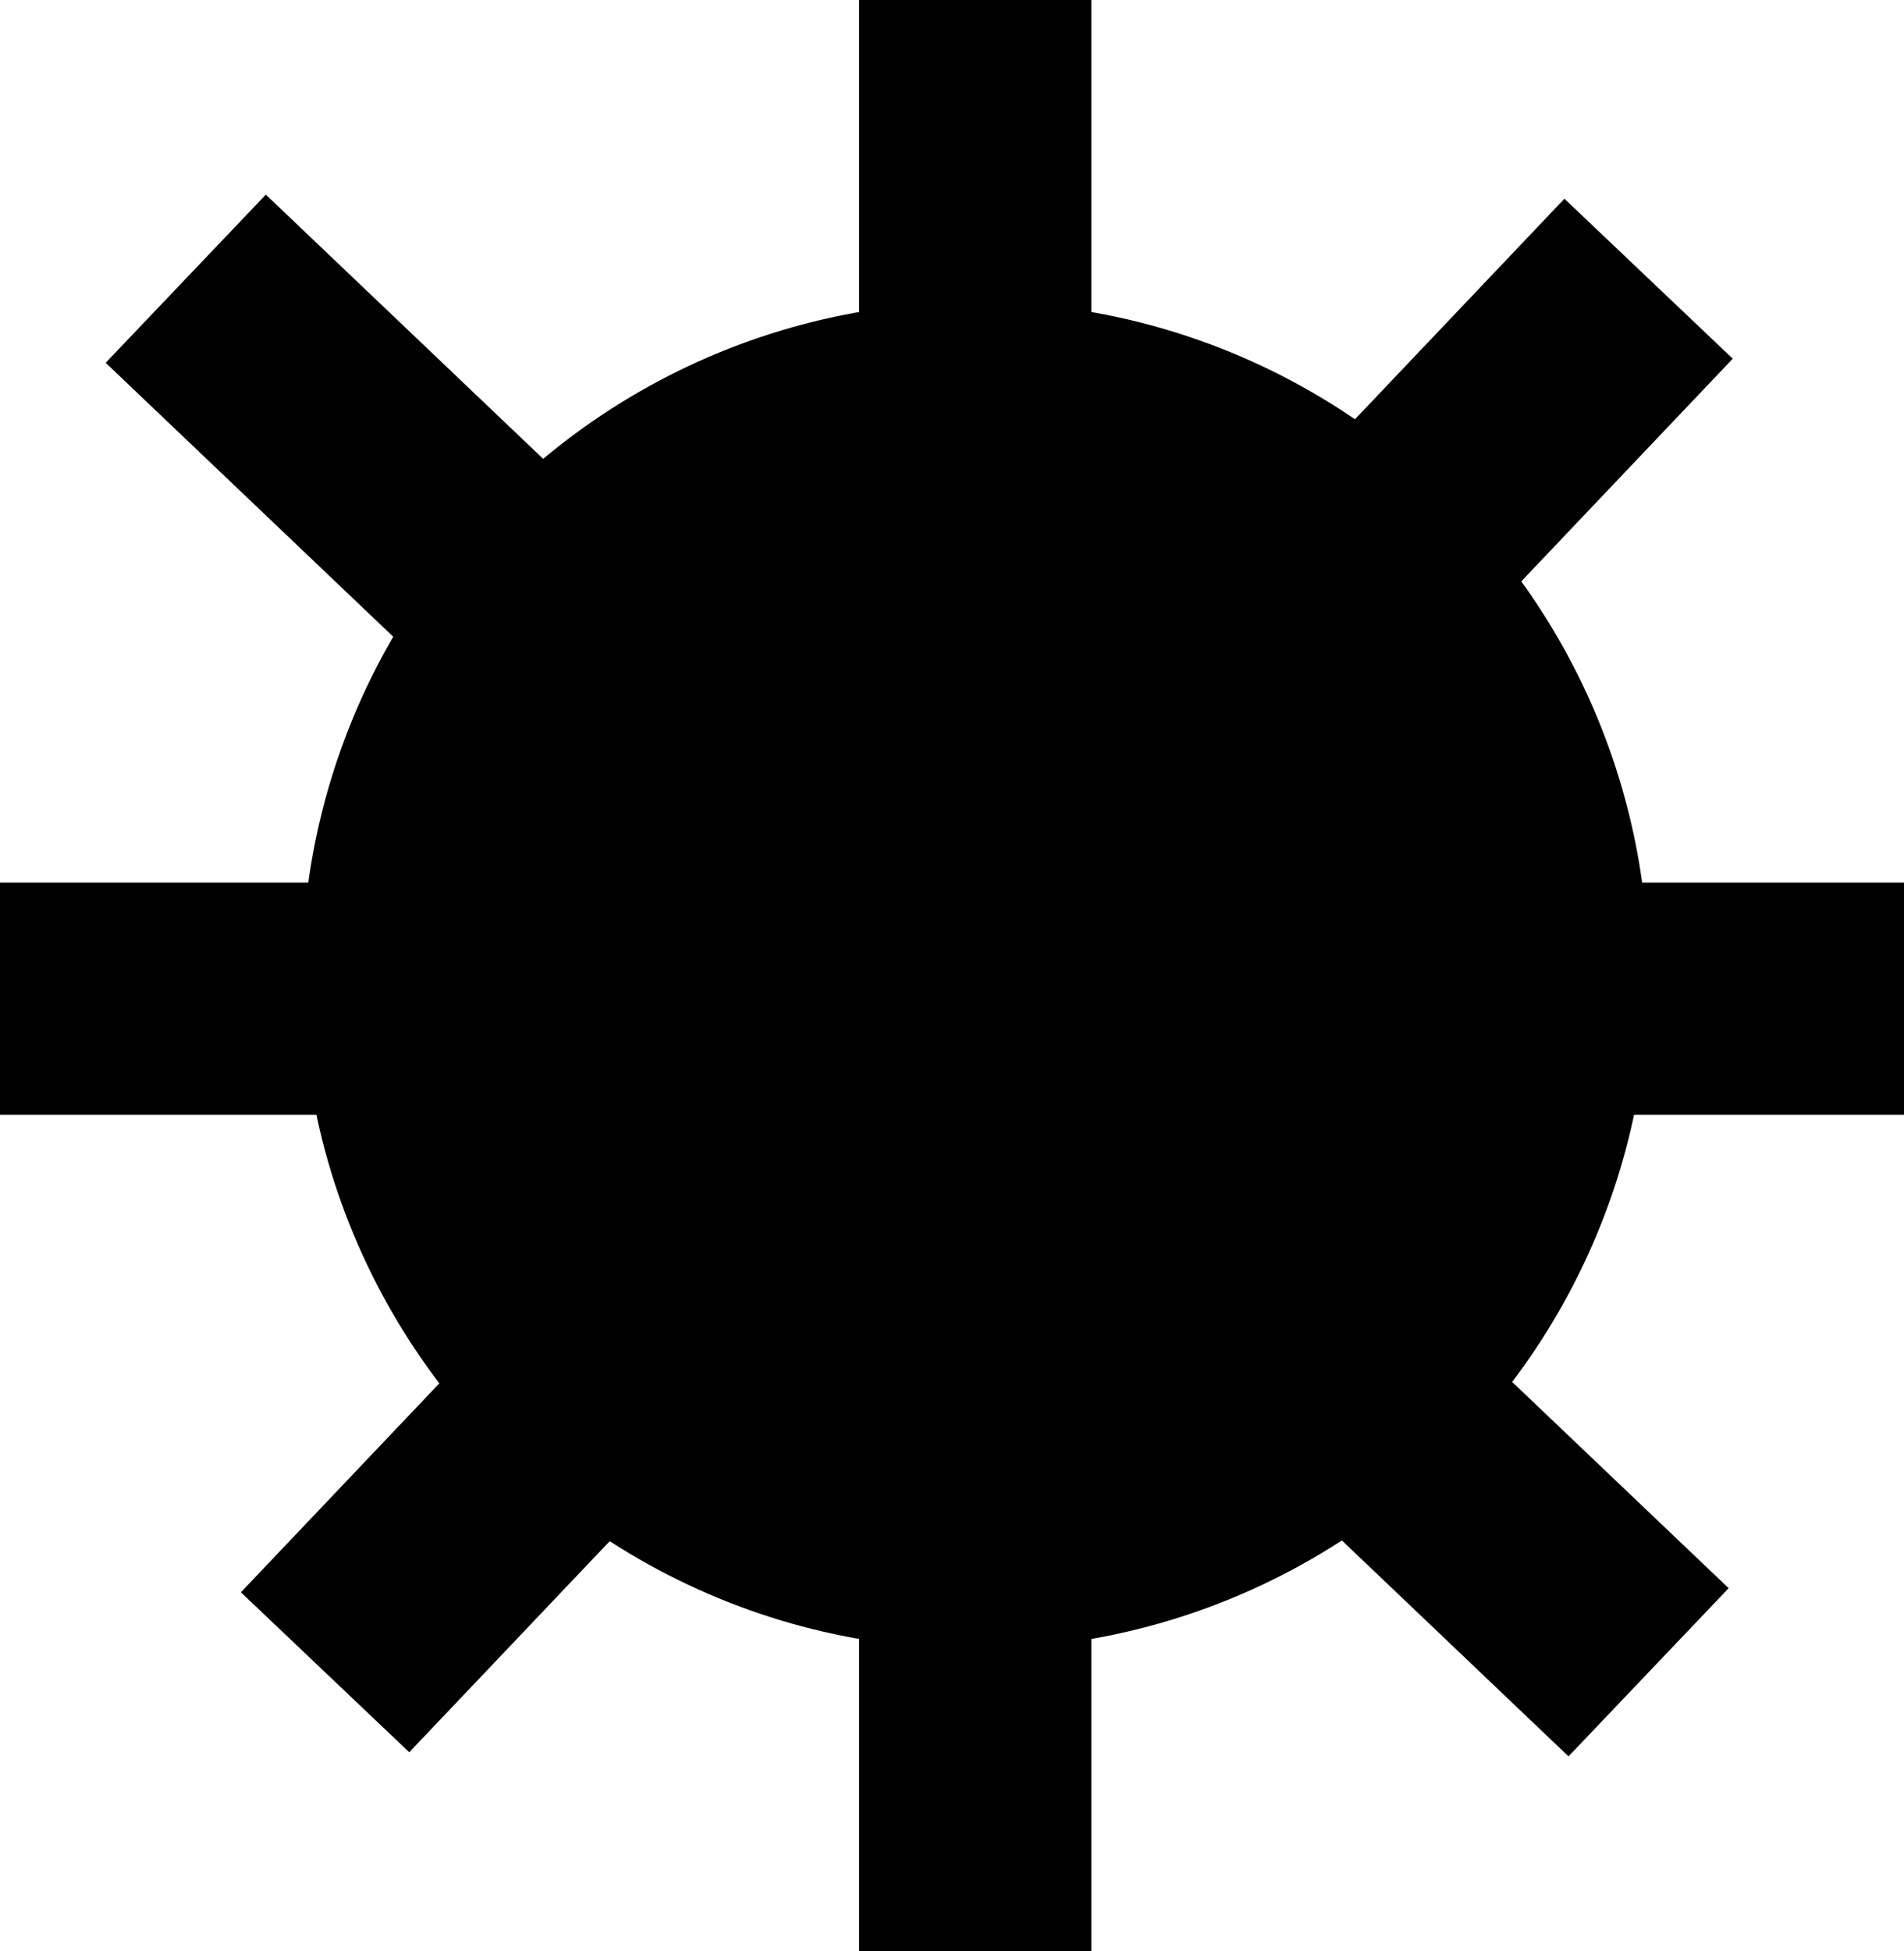 <svg width="41" height="42" viewBox="0 0 41 42" fill="none" xmlns="http://www.w3.org/2000/svg">
<circle cx="21" cy="21" r="14.5" fill="black"/>
<path d="M21 0V42M0 21.5H41M7 36L35.5 6M4 6L35.5 36" stroke="black" stroke-width="5"/>
</svg>
